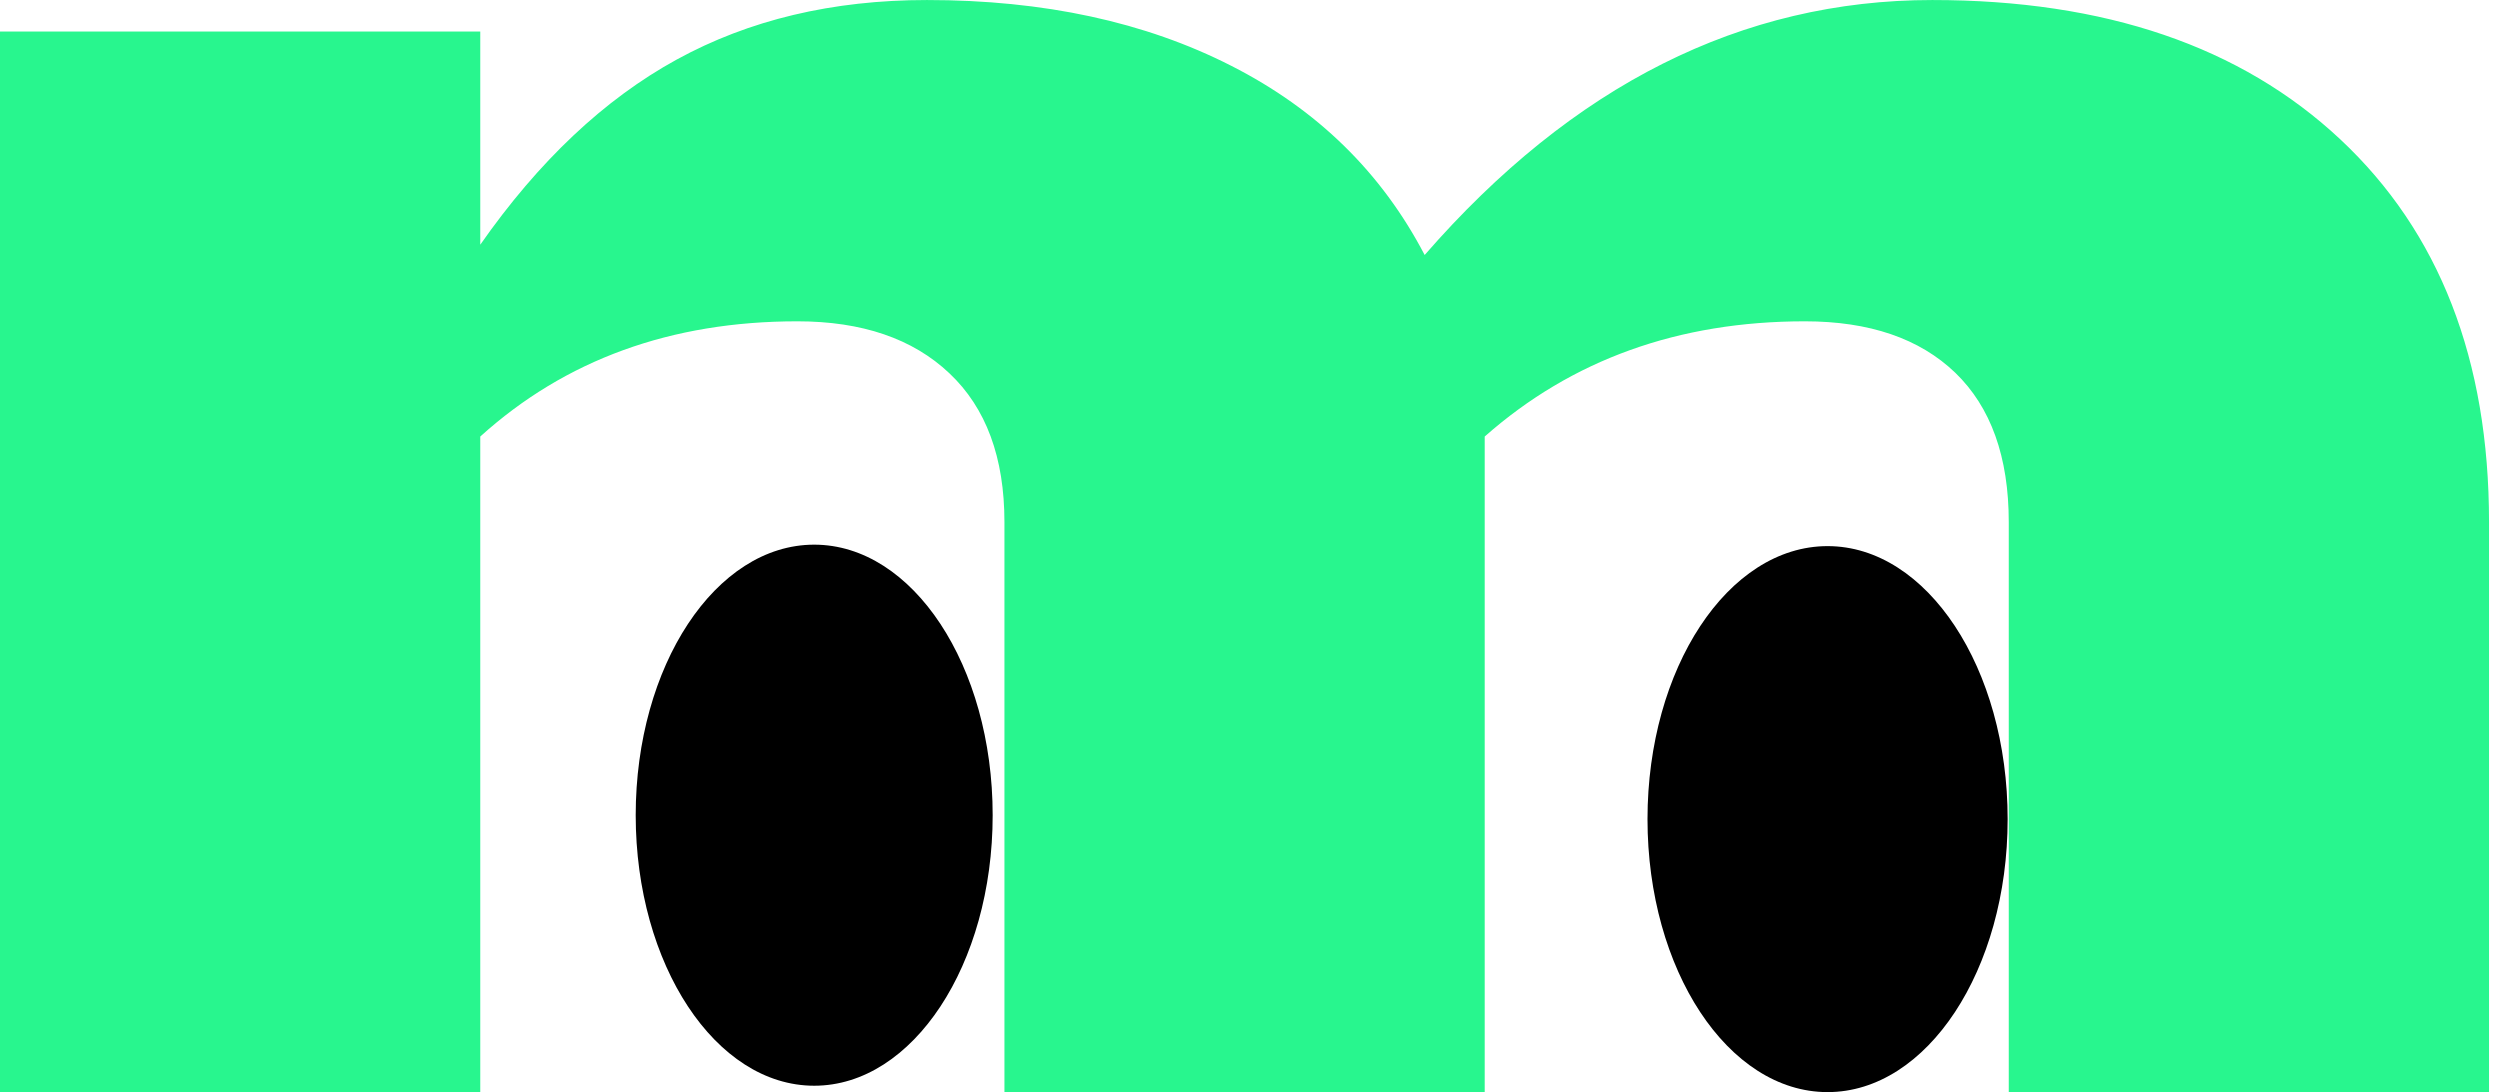 <svg width="103" height="45" viewBox="0 0 103 45" fill="none" xmlns="http://www.w3.org/2000/svg">
    <path d="M33.545 44.732C37.606 44.732 40.898 39.742 40.898 33.586C40.898 27.43 37.606 22.44 33.545 22.44C29.484 22.44 26.191 27.43 26.191 33.586C26.191 39.742 29.484 44.732 33.545 44.732Z" fill="black"/>
    <path d="M75.296 44.995C79.394 44.995 82.715 39.959 82.715 33.748C82.715 27.536 79.394 22.5 75.296 22.5C71.199 22.5 67.877 27.536 67.877 33.748C67.877 39.959 71.199 44.995 75.296 44.995Z" fill="black"/>
    <path d="M0 1.299H19.787V10.082C22.197 6.637 24.893 4.092 27.878 2.455C30.863 0.819 34.297 0.001 38.191 0.001C43.009 0.001 47.186 0.905 50.731 2.713C54.277 4.516 56.928 7.117 58.696 10.506C64.797 3.501 71.771 0.001 79.609 0.001C86.725 0.001 92.326 1.91 96.417 5.738C100.503 9.561 102.548 14.819 102.548 21.511V44.995H82.761V21.511C82.761 18.824 82.023 16.773 80.559 15.359C79.089 13.945 77.019 13.238 74.362 13.238C69.15 13.238 64.756 14.819 61.17 17.985V45H41.383V21.511C41.383 18.854 40.63 16.809 39.115 15.379C37.605 13.95 35.514 13.238 32.853 13.238C27.646 13.238 23.292 14.819 19.787 17.985V45H0V1.299Z" fill="#28F68E"/>
</svg>